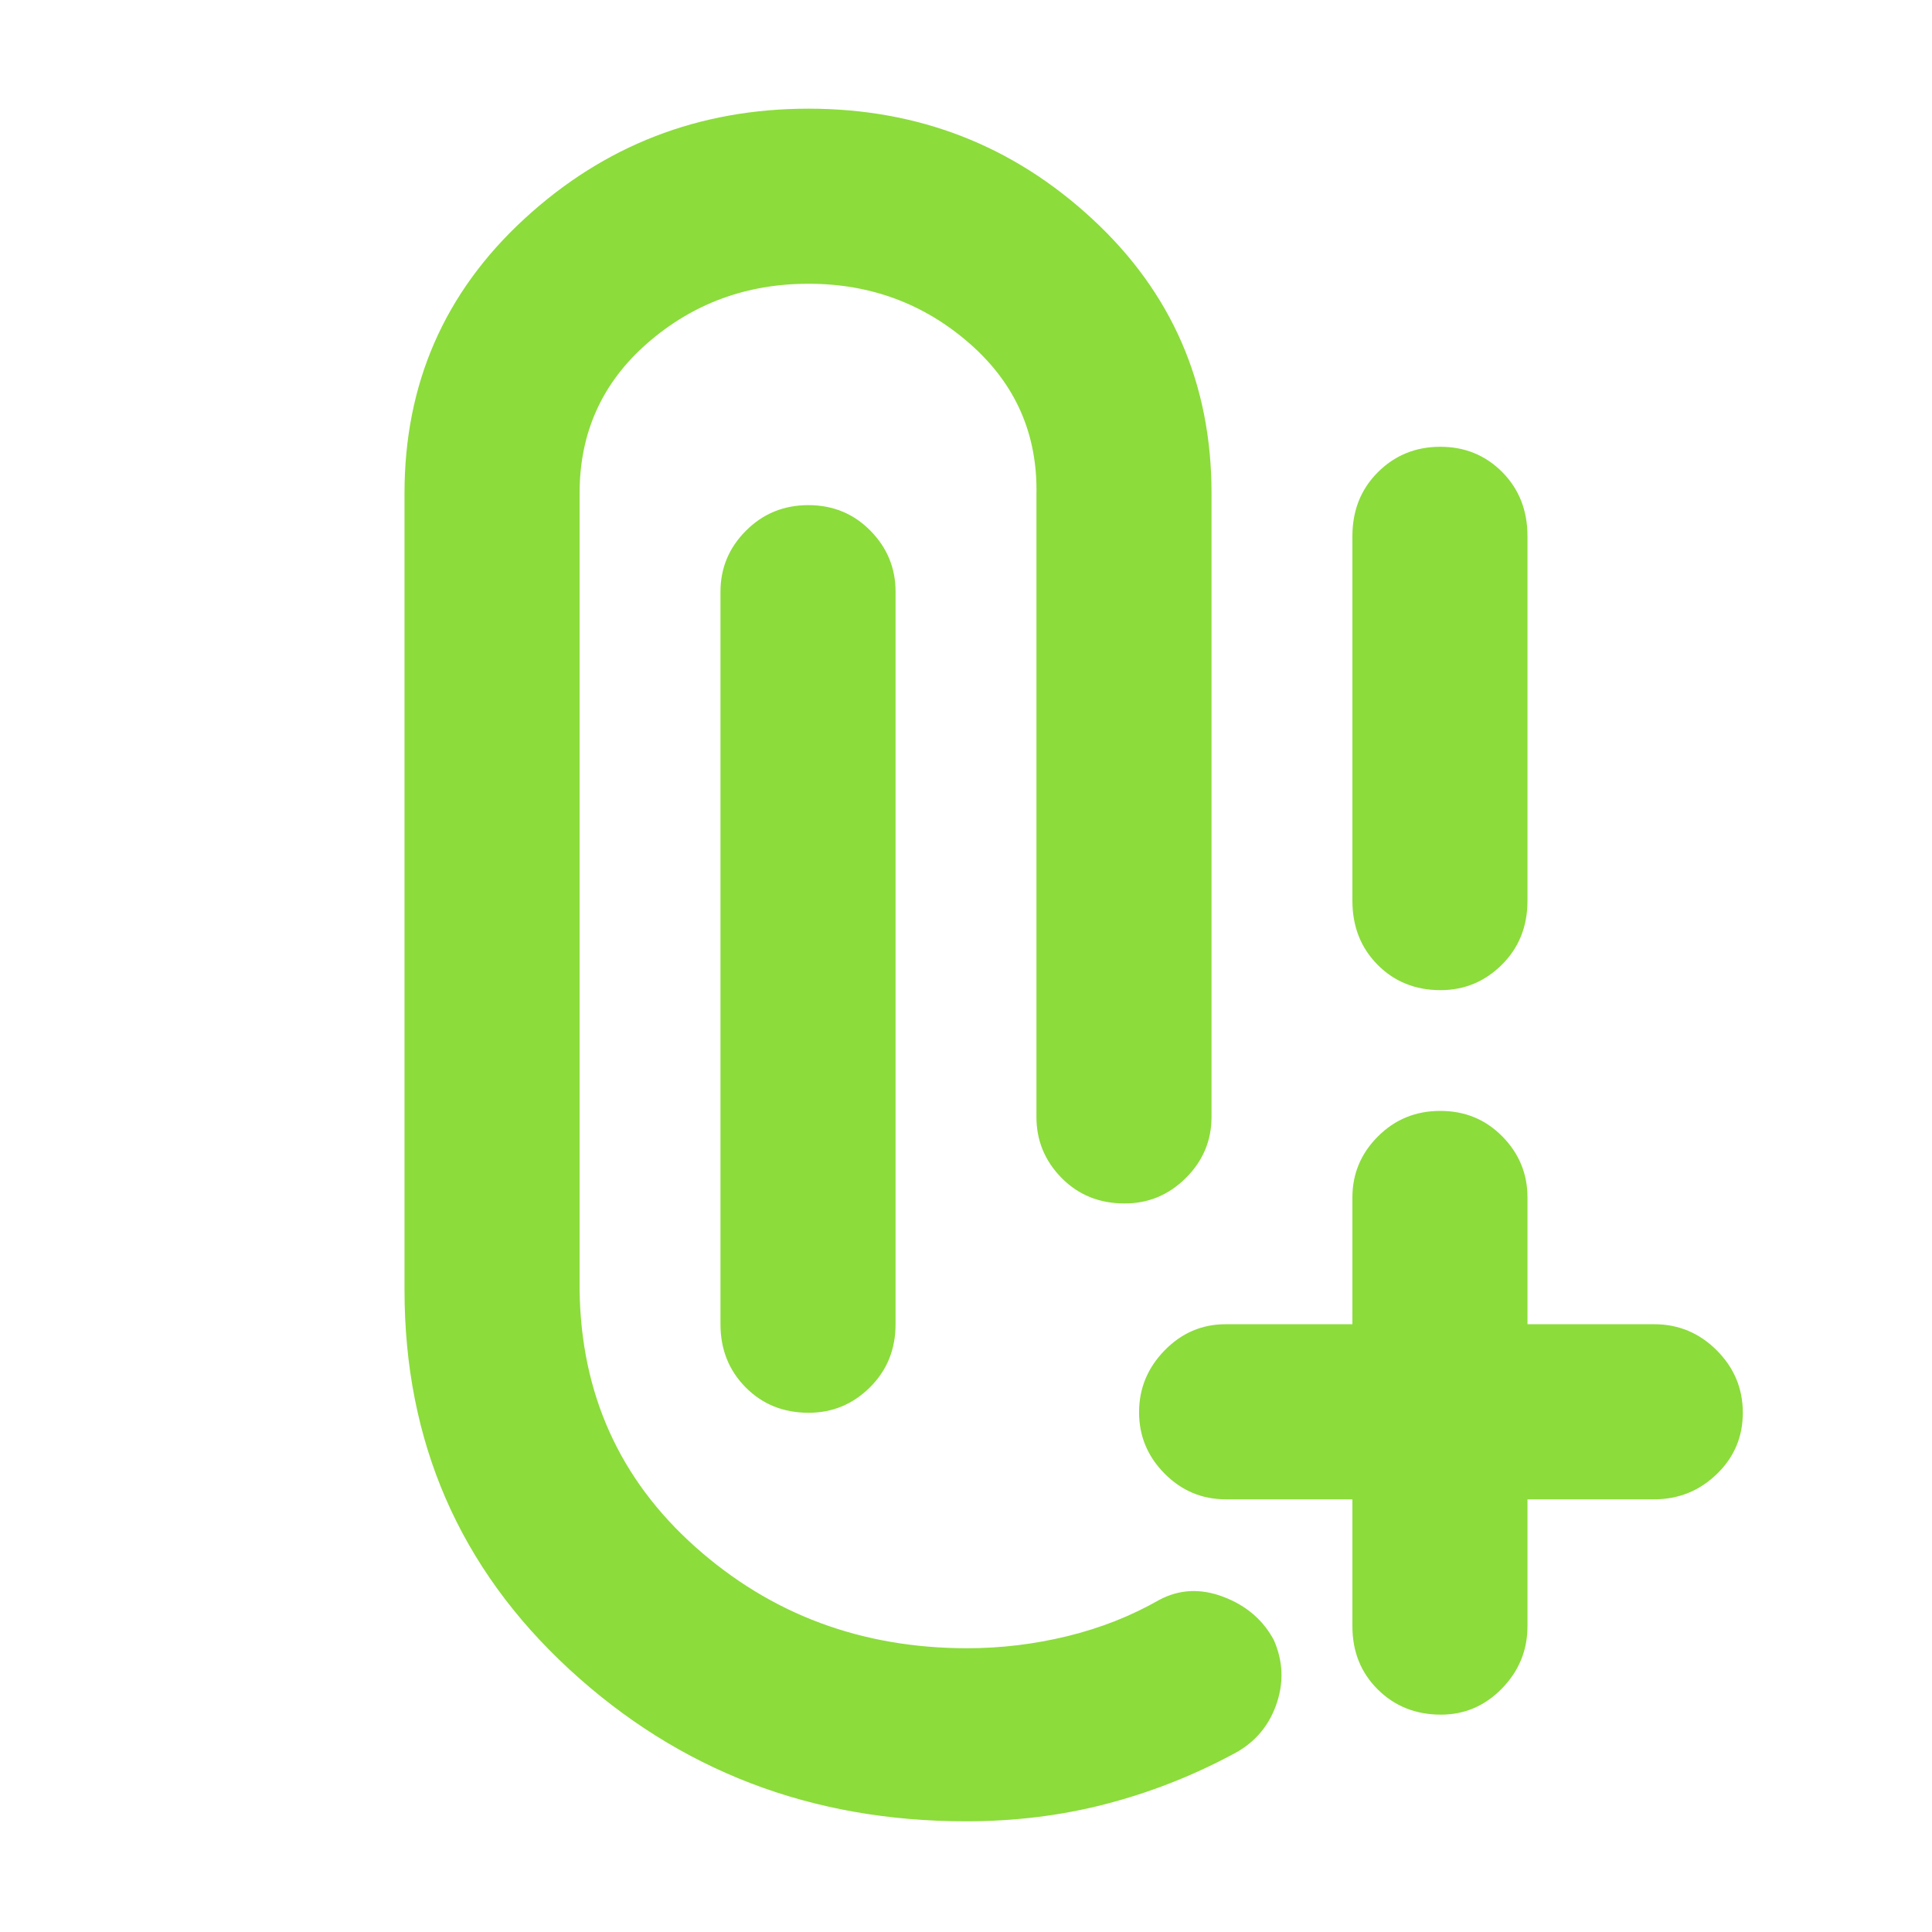 <svg xmlns="http://www.w3.org/2000/svg" height="48" viewBox="0 -960 960 960" width="48"><path fill="rgb(140, 220, 60)" d="M479.99-55q-115.16 0-197.07-75.5Q201-206 201-319v-396q0-81.42 59.5-136.21Q320-906 401.76-906q81.77 0 141 54.79Q602-796.42 602-715v310q0 17.62-12.74 30.31Q576.52-362 558.82-362q-18.82 0-31.32-12.69T515-405v-309q1-45.26-33-75.13Q448-819 401.79-819q-46.21 0-80 29.43T288-715v396q1 77.25 57.47 127.63Q401.94-141 480.6-141q25.15 0 49.77-6Q555-153 576-165q15-8 32-1.5t25 21.5q7 16 1 32.5T612-88q-30 16-62.85 24.5T479.99-55ZM716-108q-18.75 0-31.37-12.5Q672-133 672-152v-63h-63q-17.62 0-30.31-12.76Q566-240.53 566-258.26 566-276 578.69-289T609-302h63v-63q0-17.63 12.68-30.31 12.67-12.69 31-12.69 18.32 0 30.82 12.69Q759-382.63 759-365v63h63q18.05 0 31.03 12.96 12.97 12.97 12.97 31 0 18.04-12.97 30.54Q840.05-215 822-215h-63v63q0 18-12.69 31-12.68 13-30.31 13ZM401.82-258q-18.82 0-31.32-12.63Q358-283.25 358-302v-364q0-17.63 12.68-30.31 12.67-12.69 31-12.69 18.32 0 30.82 12.69Q445-683.63 445-666v364q0 18.75-12.74 31.37Q419.52-258 401.82-258Zm314-210q-18.82 0-31.32-12.63-12.5-12.62-12.5-31.82v-181.1q0-19.2 12.68-31.83 12.67-12.62 31-12.62 18.32 0 30.82 12.62 12.5 12.63 12.5 31.83v181.1q0 19.2-12.74 31.82Q733.52-468 715.82-468Z"/></svg>